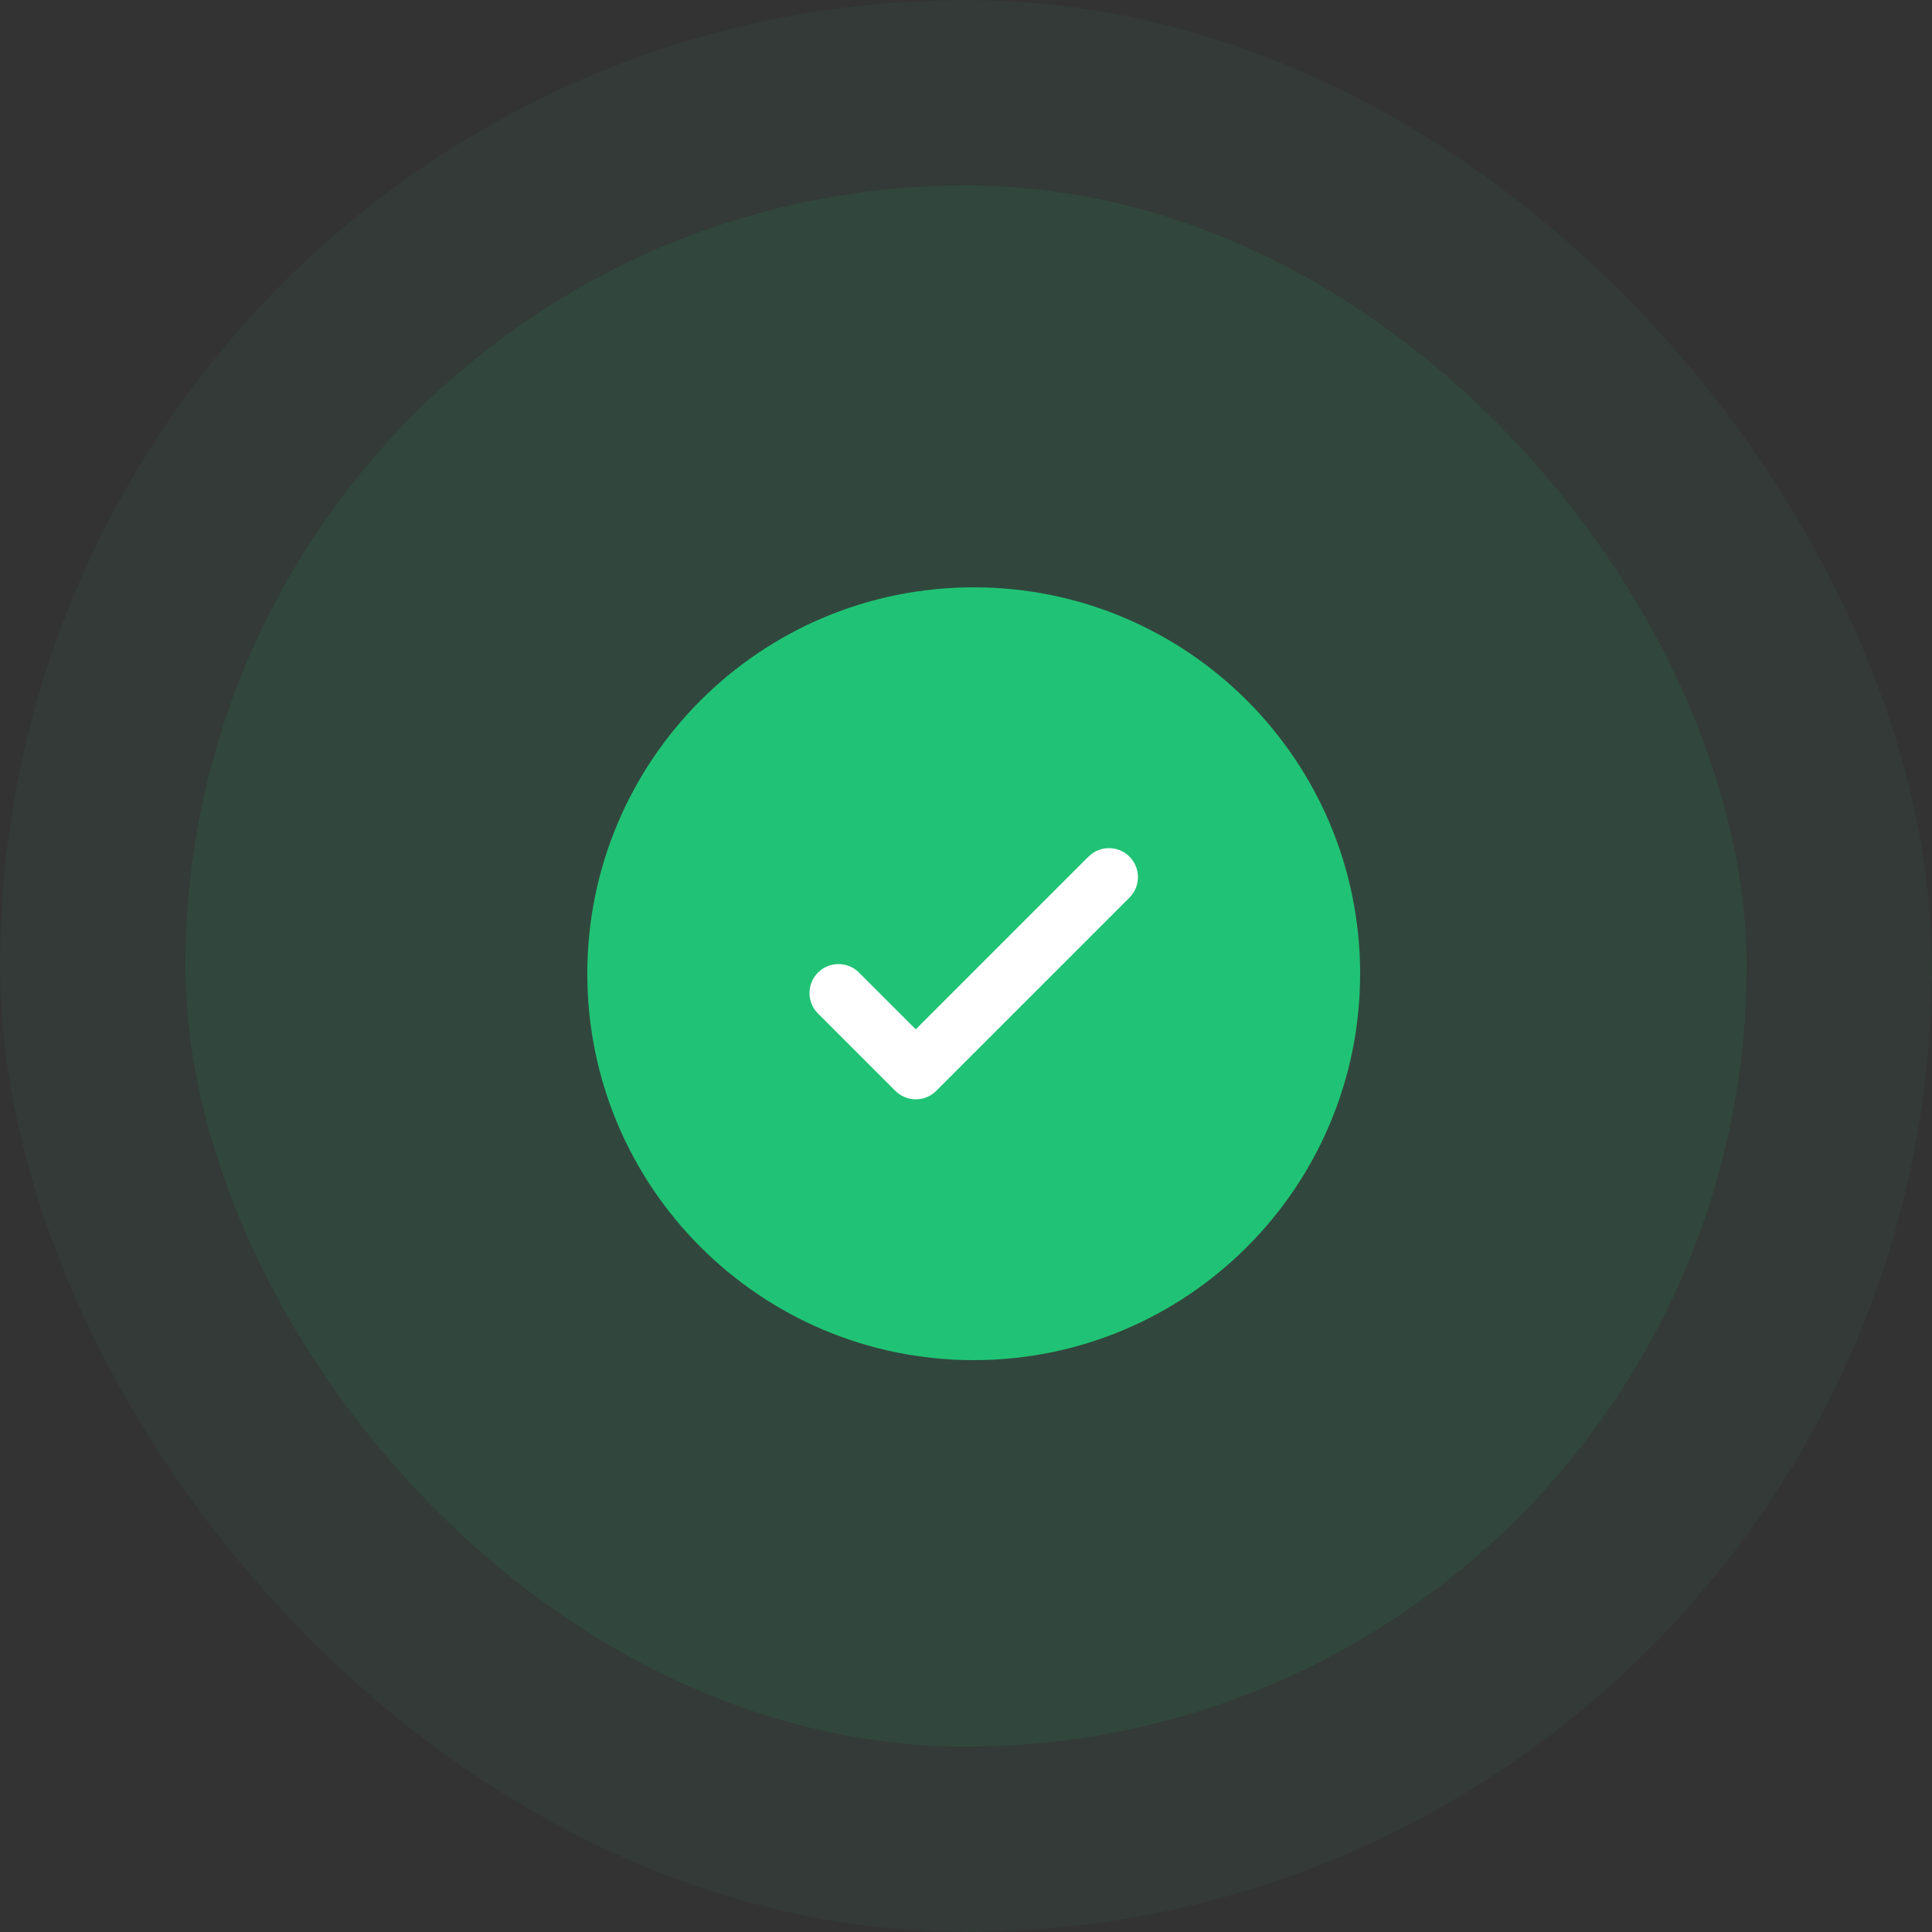 <svg width="125" height="125" viewBox="0 0 125 125" fill="none" xmlns="http://www.w3.org/2000/svg">
<rect x="0" y="0" width="125" height="125" fill="#333333" stroke="none"/>
<g clip-path="url(#clip0_1417_7872)">
<g opacity="0.05">
<rect width="125" height="125" rx="62.5" fill="#20C375"/>
</g>
<g opacity="0.1">
<rect x="12" y="12" width="101" height="101" rx="50.5" fill="#20C375"/>
</g>
<path d="M87.999 63C87.999 76.807 76.807 88 62.999 88C49.192 88 37.999 76.807 37.999 63C37.999 49.193 49.192 38 62.999 38C76.807 38 87.999 49.193 87.999 63Z" fill="#20C375"/>
<path d="M73.076 55.424C73.808 56.156 73.808 57.344 73.076 58.076L60.576 70.576C59.844 71.308 58.657 71.308 57.925 70.576L52.925 65.576C52.192 64.844 52.192 63.656 52.925 62.924C53.657 62.192 54.844 62.192 55.576 62.924L59.251 66.598L64.838 61.011L70.425 55.424C71.157 54.692 72.344 54.692 73.076 55.424Z" fill="white"/>
</g>
<defs>
<clipPath id="clip0_1417_7872">
<rect width="125" height="125" fill="white"/>
</clipPath>
</defs>
</svg>
